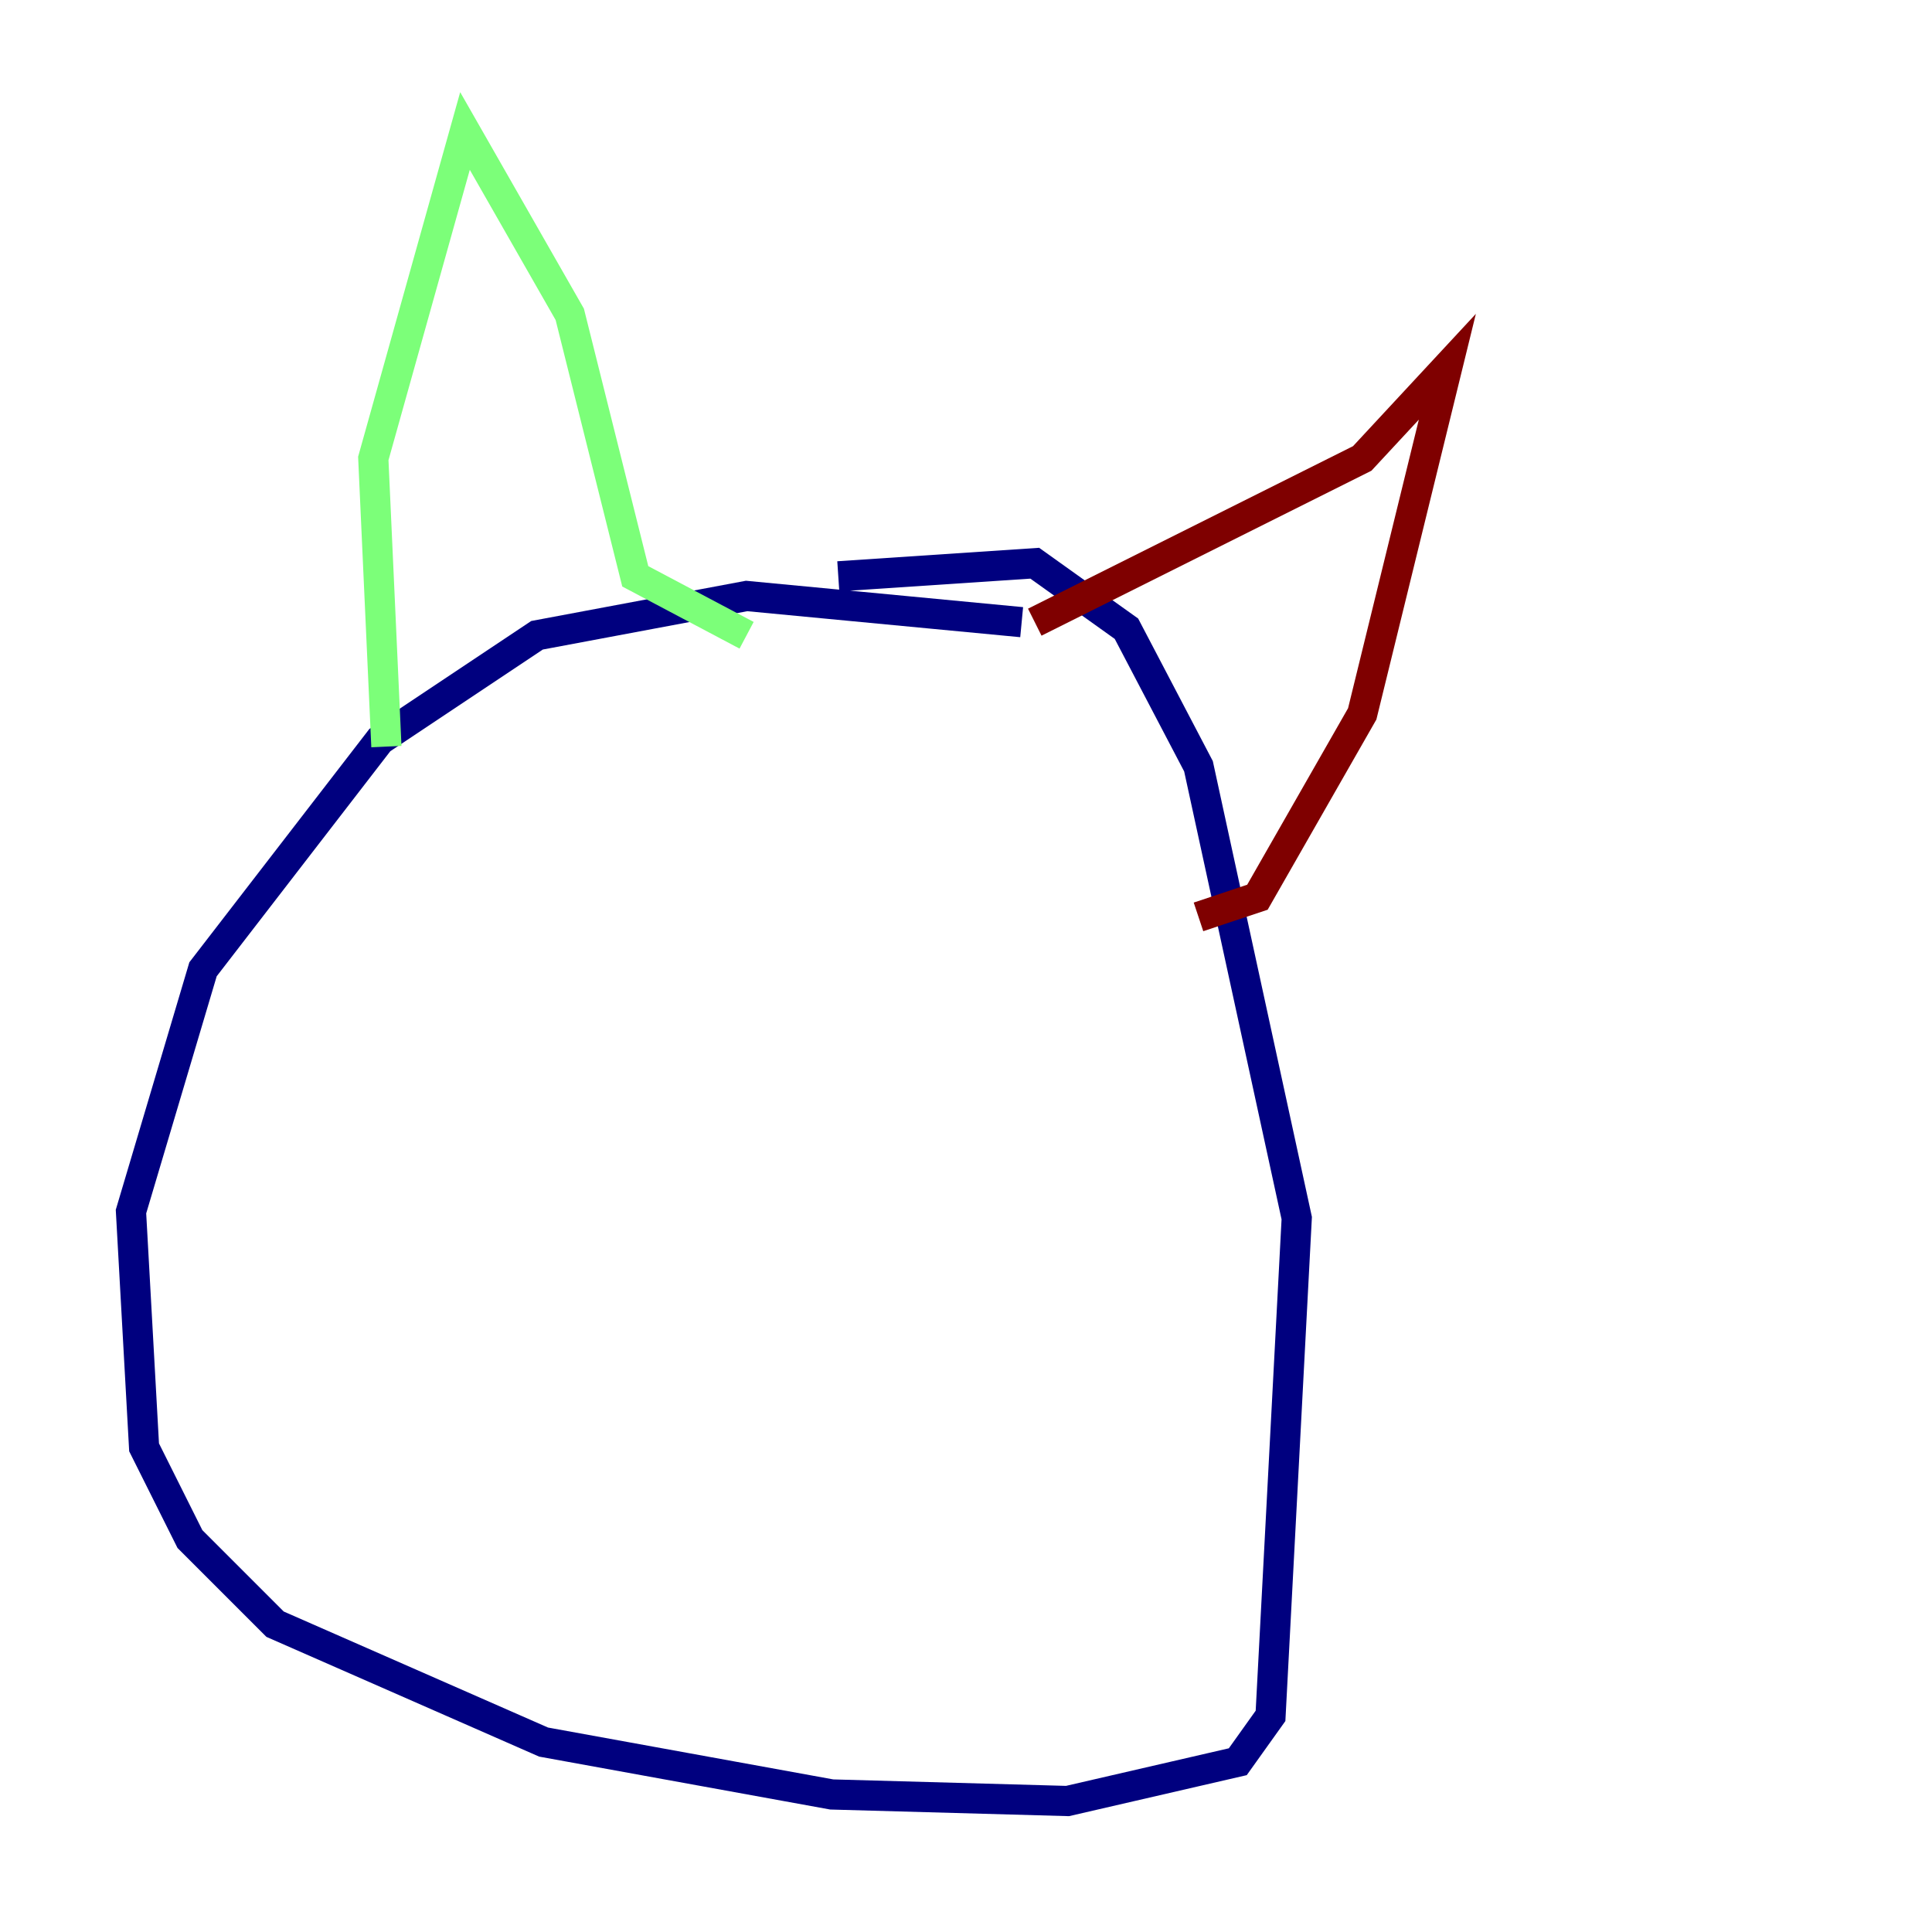 <?xml version="1.0" encoding="utf-8" ?>
<svg baseProfile="tiny" height="128" version="1.2" viewBox="0,0,128,128" width="128" xmlns="http://www.w3.org/2000/svg" xmlns:ev="http://www.w3.org/2001/xml-events" xmlns:xlink="http://www.w3.org/1999/xlink"><defs /><polyline fill="none" points="67.688,41.22 49.464,39.485 35.58,42.088 25.166,49.031 13.451,64.217 8.678,80.271 9.546,95.891 12.583,101.966 18.224,107.607 36.014,115.417 55.105,118.888 70.725,119.322 82.007,116.719 84.176,113.681 85.912,80.705 79.403,50.766 74.63,41.654 68.556,37.315 55.539,38.183" stroke="#00007f" stroke-width="2" /><polyline fill="none" points="25.6,49.464 24.732,30.373 30.807,8.678 37.749,20.827 42.088,38.183 49.464,42.088" stroke="#7cff79" stroke-width="2" /><polyline fill="none" points="68.556,41.22 90.251,30.373 95.891,24.298 90.251,47.295 83.308,59.444 79.403,60.746" stroke="#7f0000" stroke-width="2" /></svg>